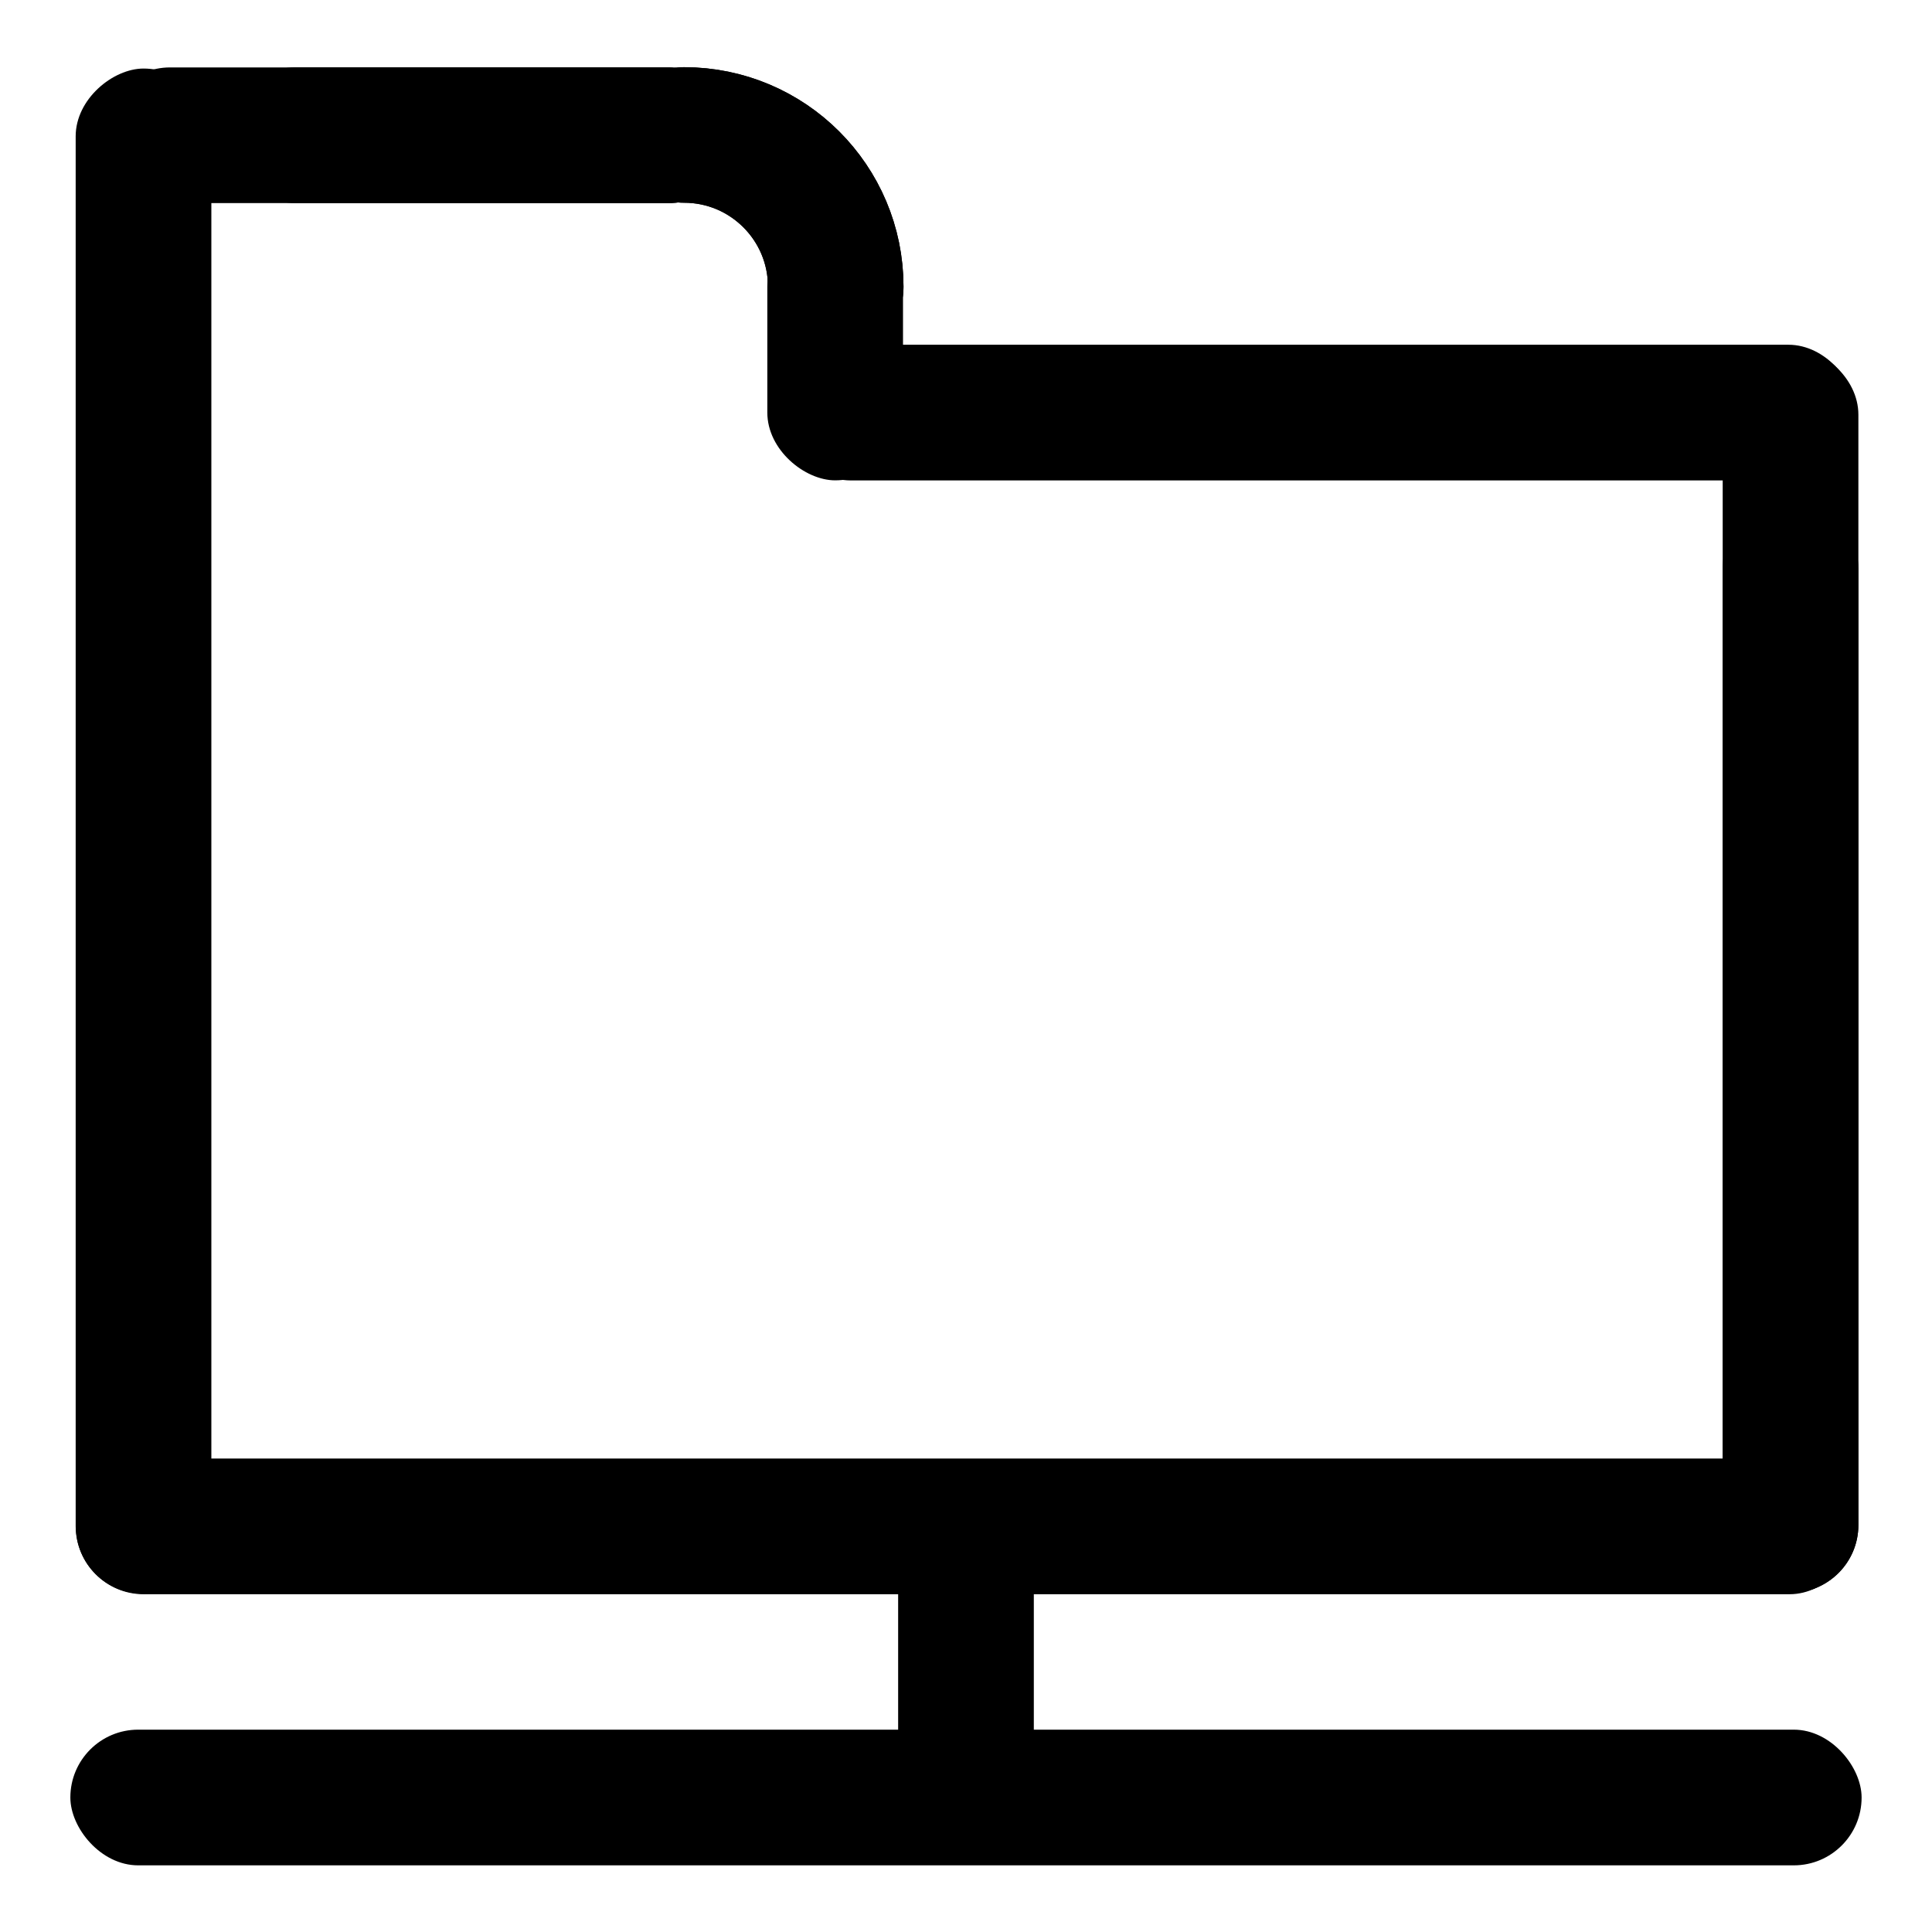 <?xml version="1.0" encoding="UTF-8" standalone="no"?>
<!-- Created with Inkscape (http://www.inkscape.org/) -->

<svg
   xmlns:dc="http://purl.org/dc/elements/1.1/"
   xmlns:cc="http://creativecommons.org/ns#"
   xmlns:rdf="http://www.w3.org/1999/02/22-rdf-syntax-ns#"
   xmlns:svg="http://www.w3.org/2000/svg"
   xmlns="http://www.w3.org/2000/svg"
   xmlns:sodipodi="http://sodipodi.sourceforge.net/DTD/sodipodi-0.dtd"
   xmlns:inkscape="http://www.inkscape.org/namespaces/inkscape"
   width="48"
   height="48"
   id="svg2"
   sodipodi:version="0.32"
   inkscape:version="0.46+devel r20974"
   sodipodi:docname="folder-remote.svg"
   inkscape:output_extension="org.inkscape.output.svg.inkscape"
   inkscape:export-filename="/home/hbons/Desktop/Intel/icons.png"
   inkscape:export-xdpi="90"
   inkscape:export-ydpi="90"
   version="1.0">
  <defs
     id="defs4">
    <inkscape:perspective
       sodipodi:type="inkscape:persp3d"
       inkscape:vp_x="0 : 24 : 1"
       inkscape:vp_y="0 : 1000 : 0"
       inkscape:vp_z="48 : 24 : 1"
       inkscape:persp3d-origin="24 : 16 : 1"
       id="perspective21" />
    <inkscape:perspective
       id="perspective2872"
       inkscape:persp3d-origin="24 : 16 : 1"
       inkscape:vp_z="48 : 24 : 1"
       inkscape:vp_y="0 : 1000 : 0"
       inkscape:vp_x="0 : 24 : 1"
       sodipodi:type="inkscape:persp3d" />
    <inkscape:perspective
       id="perspective20"
       inkscape:persp3d-origin="24 : 16 : 1"
       inkscape:vp_z="48 : 24 : 1"
       inkscape:vp_y="0 : 1000 : 0"
       inkscape:vp_x="0 : 24 : 1"
       sodipodi:type="inkscape:persp3d" />
    <inkscape:perspective
       id="perspective2807"
       inkscape:persp3d-origin="0.5 : 0.33333333 : 1"
       inkscape:vp_z="1 : 0.5 : 1"
       inkscape:vp_y="0 : 1000 : 0"
       inkscape:vp_x="0 : 0.5 : 1"
       sodipodi:type="inkscape:persp3d" />
  </defs>
  <sodipodi:namedview
     id="base"
     pagecolor="#ffffff"
     bordercolor="#666666"
     borderopacity="1.0"
     gridtolerance="10000"
     guidetolerance="10"
     objecttolerance="10"
     inkscape:pageopacity="0.0"
     inkscape:pageshadow="2"
     inkscape:zoom="4"
     inkscape:cx="35.173081"
     inkscape:cy="8.1870339"
     inkscape:document-units="px"
     inkscape:current-layer="layer1"
     showgrid="false"
     inkscape:window-width="1278"
     inkscape:window-height="750"
     inkscape:window-x="0"
     inkscape:window-y="0"
     inkscape:snap-intersection-line-segments="false"
     inkscape:snap-bbox="false"
     inkscape:snap-nodes="true"
     inkscape:bbox-paths="true">
    <inkscape:grid
       type="xygrid"
       id="grid4079"
       visible="true"
       enabled="true"
       empspacing="5" />
  </sodipodi:namedview>
  <g
     inkscape:label="Layer 1"
     inkscape:groupmode="layer"
     id="layer1"
     transform="translate(-9.39,-13.176)">
    <g
       id="g2856"
       transform="translate(1.42334e-8,-0.016)">
      <rect
         style="fill:#000000;fill-opacity:1;stroke:none"
         id="rect2930"
         width="44.503"
         height="3.371"
         x="11.138"
         y="56.165"
         rx="1.685"
         ry="1.685" />
      <rect
         transform="matrix(0,1,-1,0,0,0)"
         style="fill:#000000;fill-opacity:1;stroke:none"
         id="rect2934"
         width="9.878"
         height="3.371"
         x="49.536"
         y="-35.075"
         rx="1.685"
         ry="1.685" />
      <g
         inkscape:label="Layer 1"
         id="layer1-4"
         transform="translate(0.026,-3.352)">
        <g
           id="g2854"
           transform="translate(-59.685,50.308)">
          <rect
             ry="1.685"
             rx="1.685"
             y="-5.844"
             x="70.934"
             height="3.371"
             width="44.263"
             id="rect2917"
             style="fill:#000000;fill-opacity:1;stroke:none"
             transform="scale(1,-1)" />
          <rect
             transform="scale(-1,-1)"
             style="fill:#000000;fill-opacity:1;stroke:none"
             id="rect2919"
             width="12.66"
             height="3.371"
             x="-87.351"
             y="28.718"
             rx="1.686"
             ry="1.685" />
          <path
             sodipodi:end="3.1415927"
             sodipodi:start="1.5707963"
             transform="matrix(-0.164,0,0,-0.164,81.811,2.786)"
             d="m -25.809,202.42 c -12.692,0 -22.981,-10.289 -22.981,-22.981 0,0 0,0 0,0"
             sodipodi:ry="22.98097"
             sodipodi:rx="22.98097"
             sodipodi:cy="179.43886"
             sodipodi:cx="-25.809397"
             id="path2921"
             style="fill:none;stroke:#000000;stroke-width:20.534;stroke-linecap:round;stroke-miterlimit:4;stroke-opacity:1;stroke-dasharray:none;stroke-dashoffset:0;display:inline"
             sodipodi:type="arc"
             sodipodi:open="true" />
          <rect
             transform="matrix(0,-1,-1,0,0,0)"
             style="fill:#000000;fill-opacity:1;stroke:none"
             id="rect2923"
             width="27.142"
             height="3.371"
             x="-5.81"
             y="-115.22"
             rx="1.685"
             ry="1.685" />
          <rect
             ry="1.685"
             rx="1.685"
             y="28.718"
             x="-87.351"
             height="3.371"
             width="15.76"
             id="rect2933"
             style="fill:#000000;fill-opacity:1;stroke:none"
             transform="scale(-1,-1)" />
          <path
             sodipodi:open="true"
             sodipodi:type="arc"
             style="fill:none;stroke:#000000;stroke-width:20.534;stroke-linecap:round;stroke-miterlimit:4;stroke-opacity:1;stroke-dasharray:none;stroke-dashoffset:0;display:inline"
             id="path2935"
             sodipodi:cx="-25.809397"
             sodipodi:cy="179.43886"
             sodipodi:rx="22.98097"
             sodipodi:ry="22.98097"
             d="m -25.809,202.42 c -12.692,0 -22.981,-10.289 -22.981,-22.981 0,0 0,0 0,0"
             transform="matrix(-0.164,0,0,-0.164,81.811,2.786)"
             sodipodi:start="1.5707963"
             sodipodi:end="3.1415927" />
          <rect
             ry="1.685"
             rx="1.685"
             y="-115.22"
             x="-5.81"
             height="3.371"
             width="30.957"
             id="rect2937"
             style="fill:#000000;fill-opacity:1;stroke:none"
             transform="matrix(0,-1,-1,0,0,0)" />
          <rect
             transform="matrix(0,-1,1,0,0,0)"
             style="fill:#000000;fill-opacity:1;stroke:none"
             id="rect2939"
             width="37.895"
             height="3.371"
             x="-5.834"
             y="70.929"
             rx="1.685"
             ry="1.685" />
          <rect
             ry="1.685"
             rx="1.685"
             y="-25.199"
             x="88.496"
             height="3.371"
             width="26.671"
             id="rect2941"
             style="fill:#000000;fill-opacity:1;stroke:none" />
          <rect
             ry="1.685"
             rx="1.685"
             y="-91.484"
             x="21.83"
             height="3.371"
             width="6.494"
             id="rect2943"
             style="fill:#000000;fill-opacity:1;stroke:none"
             transform="matrix(0,-1,-1,0,0,0)" />
        </g>
      </g>
    </g>
  </g>
</svg>
